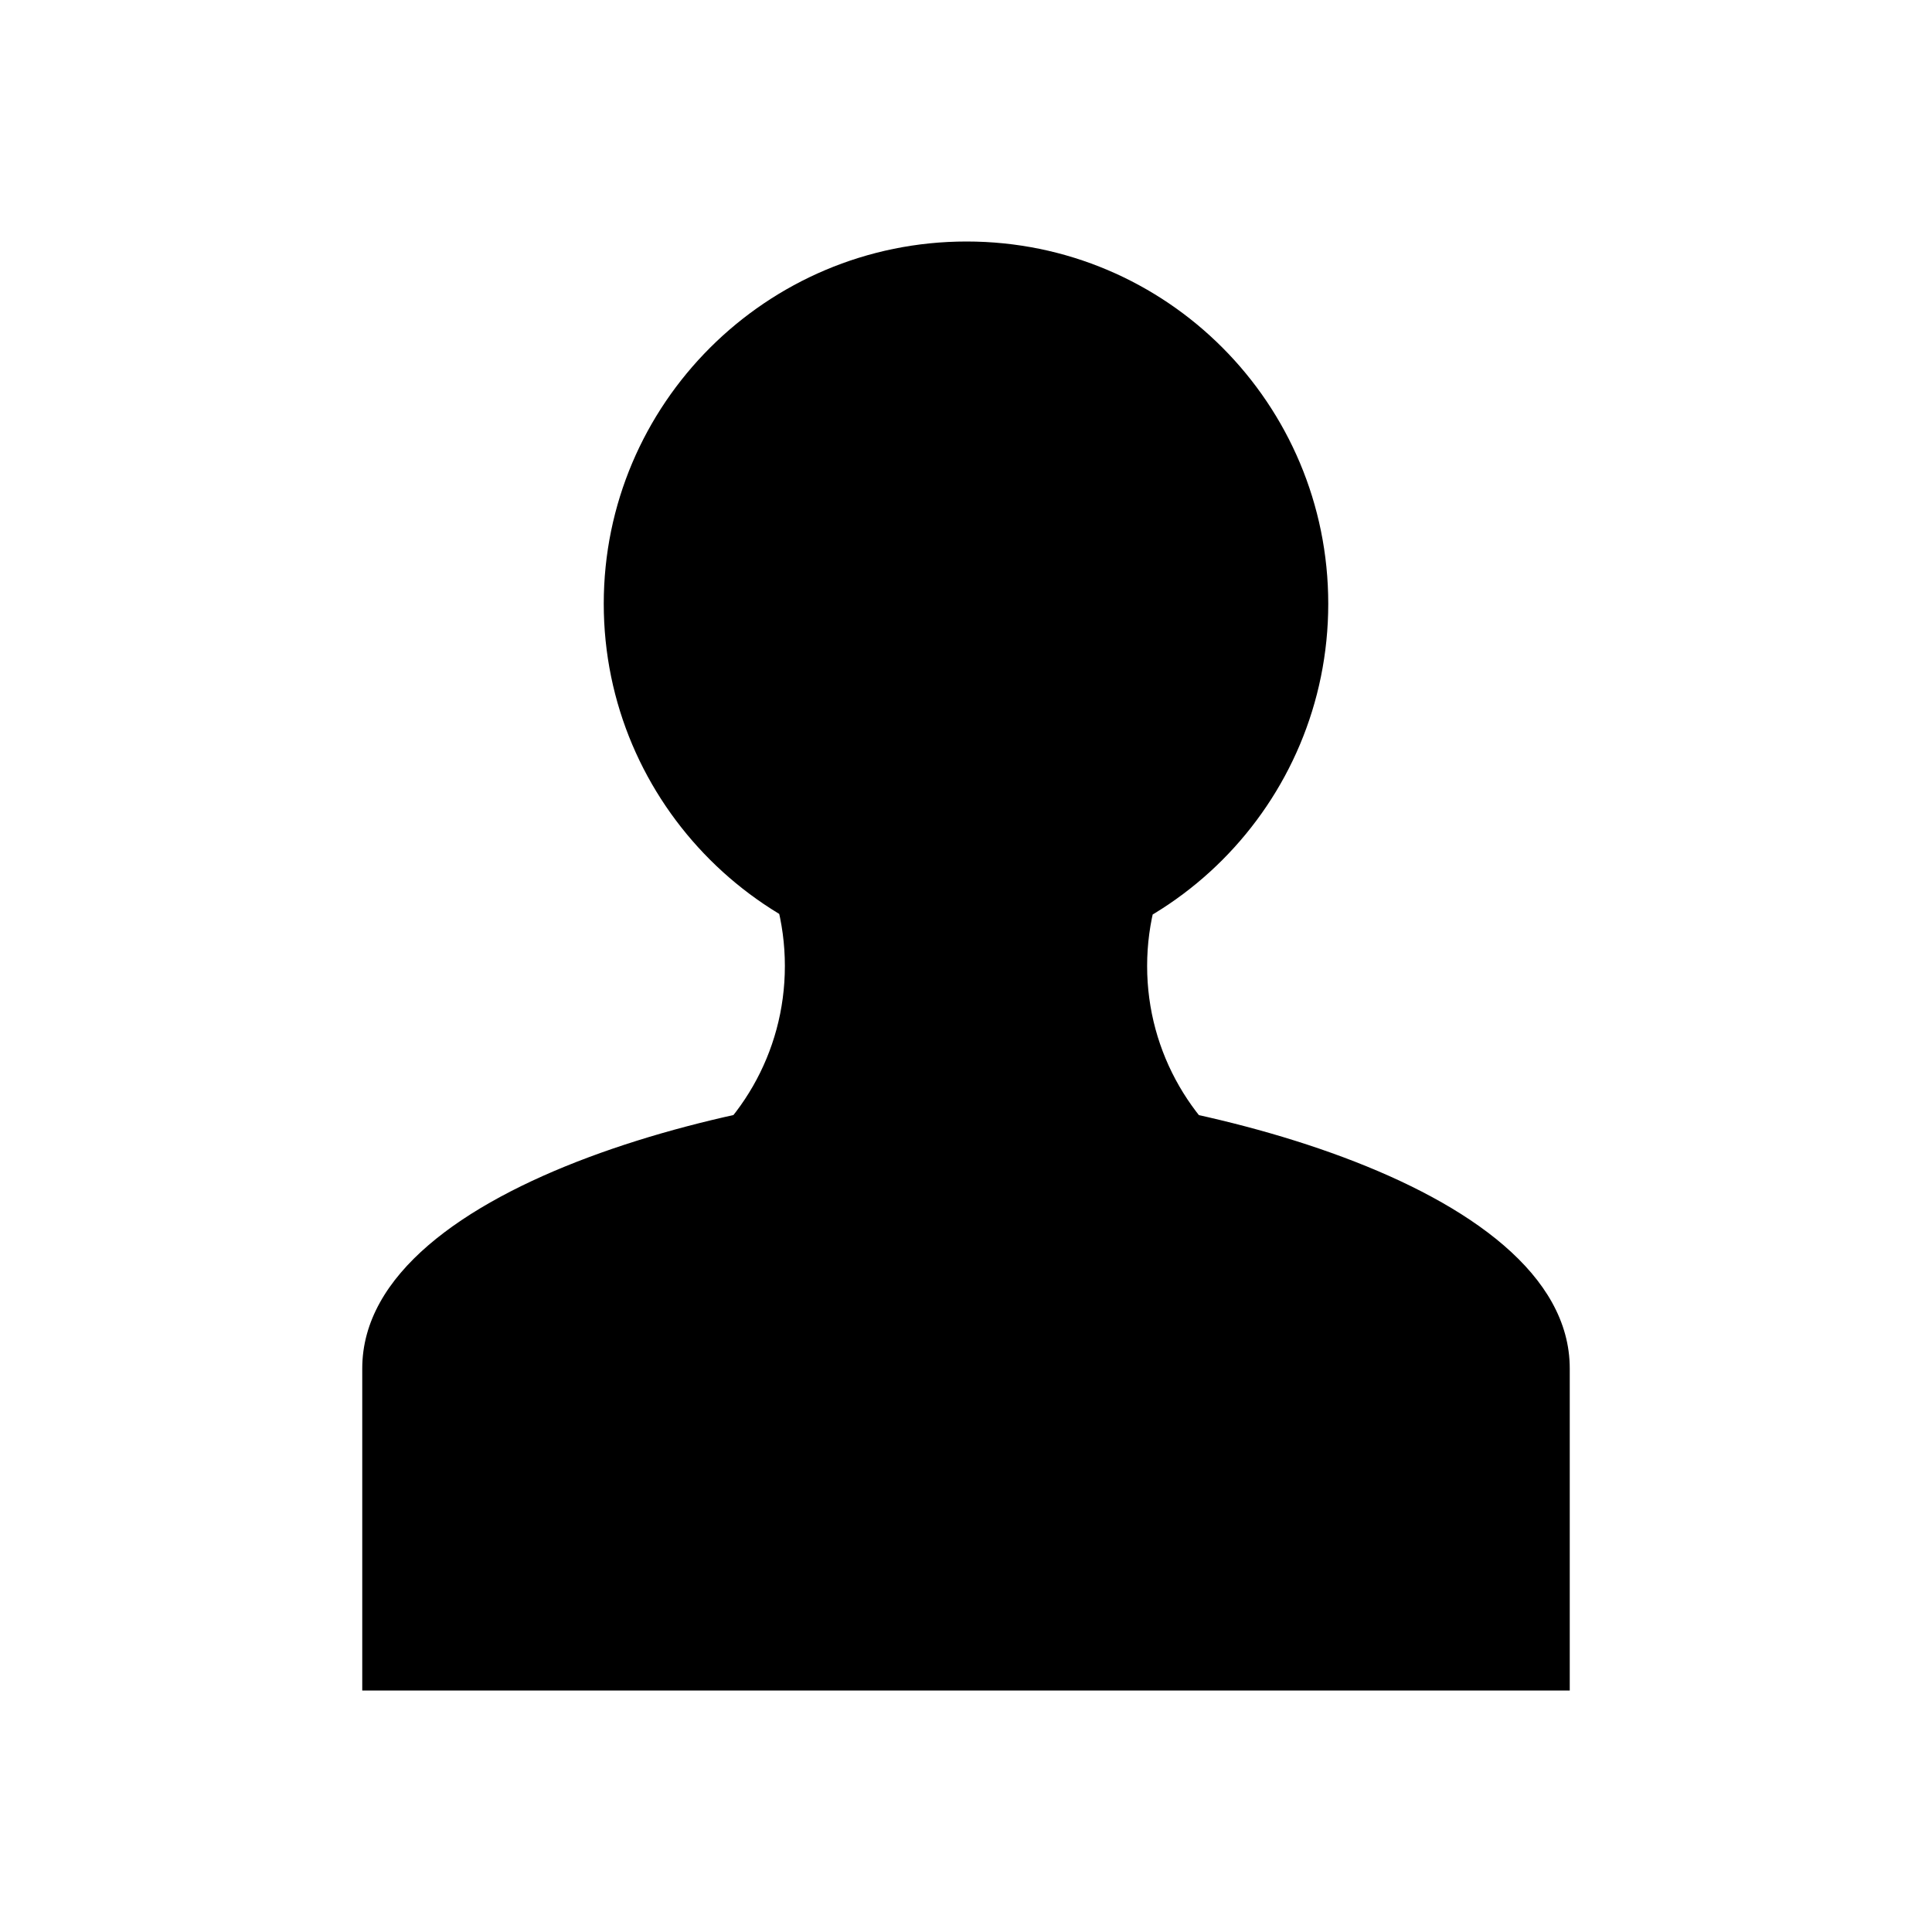 <svg xmlns="http://www.w3.org/2000/svg" width="16" height="16" viewBox="0 0 16 16">
  <path d="M8.005,5 C9.027,5 9.927,5.511 10.467,6.29 C9.887,6.641 9.5,7.276 9.5,8 C9.5,8.724 9.887,9.359 10.466,9.71 C9.927,10.489 9.027,11 8.005,11 C6.984,11 6.08,10.49 5.537,9.711 C6.115,9.36 6.5,8.725 6.5,8 C6.5,7.275 6.115,6.64 5.538,6.289 C6.08,5.51 6.984,5 8.005,5 Z M8,9 C9.668,9 13,9.78 13,11.333 L13,11.333 L13,14 L3,14 L3,11.333 C3,9.78 6.332,9 8,9 Z M8.005,2 C9.663,2 11,3.345 11,5 C11,6.655 9.663,8 8.005,8 C6.347,8 5,6.655 5,5 C5,3.345 6.347,2 8.005,2 Z"/>
</svg>
